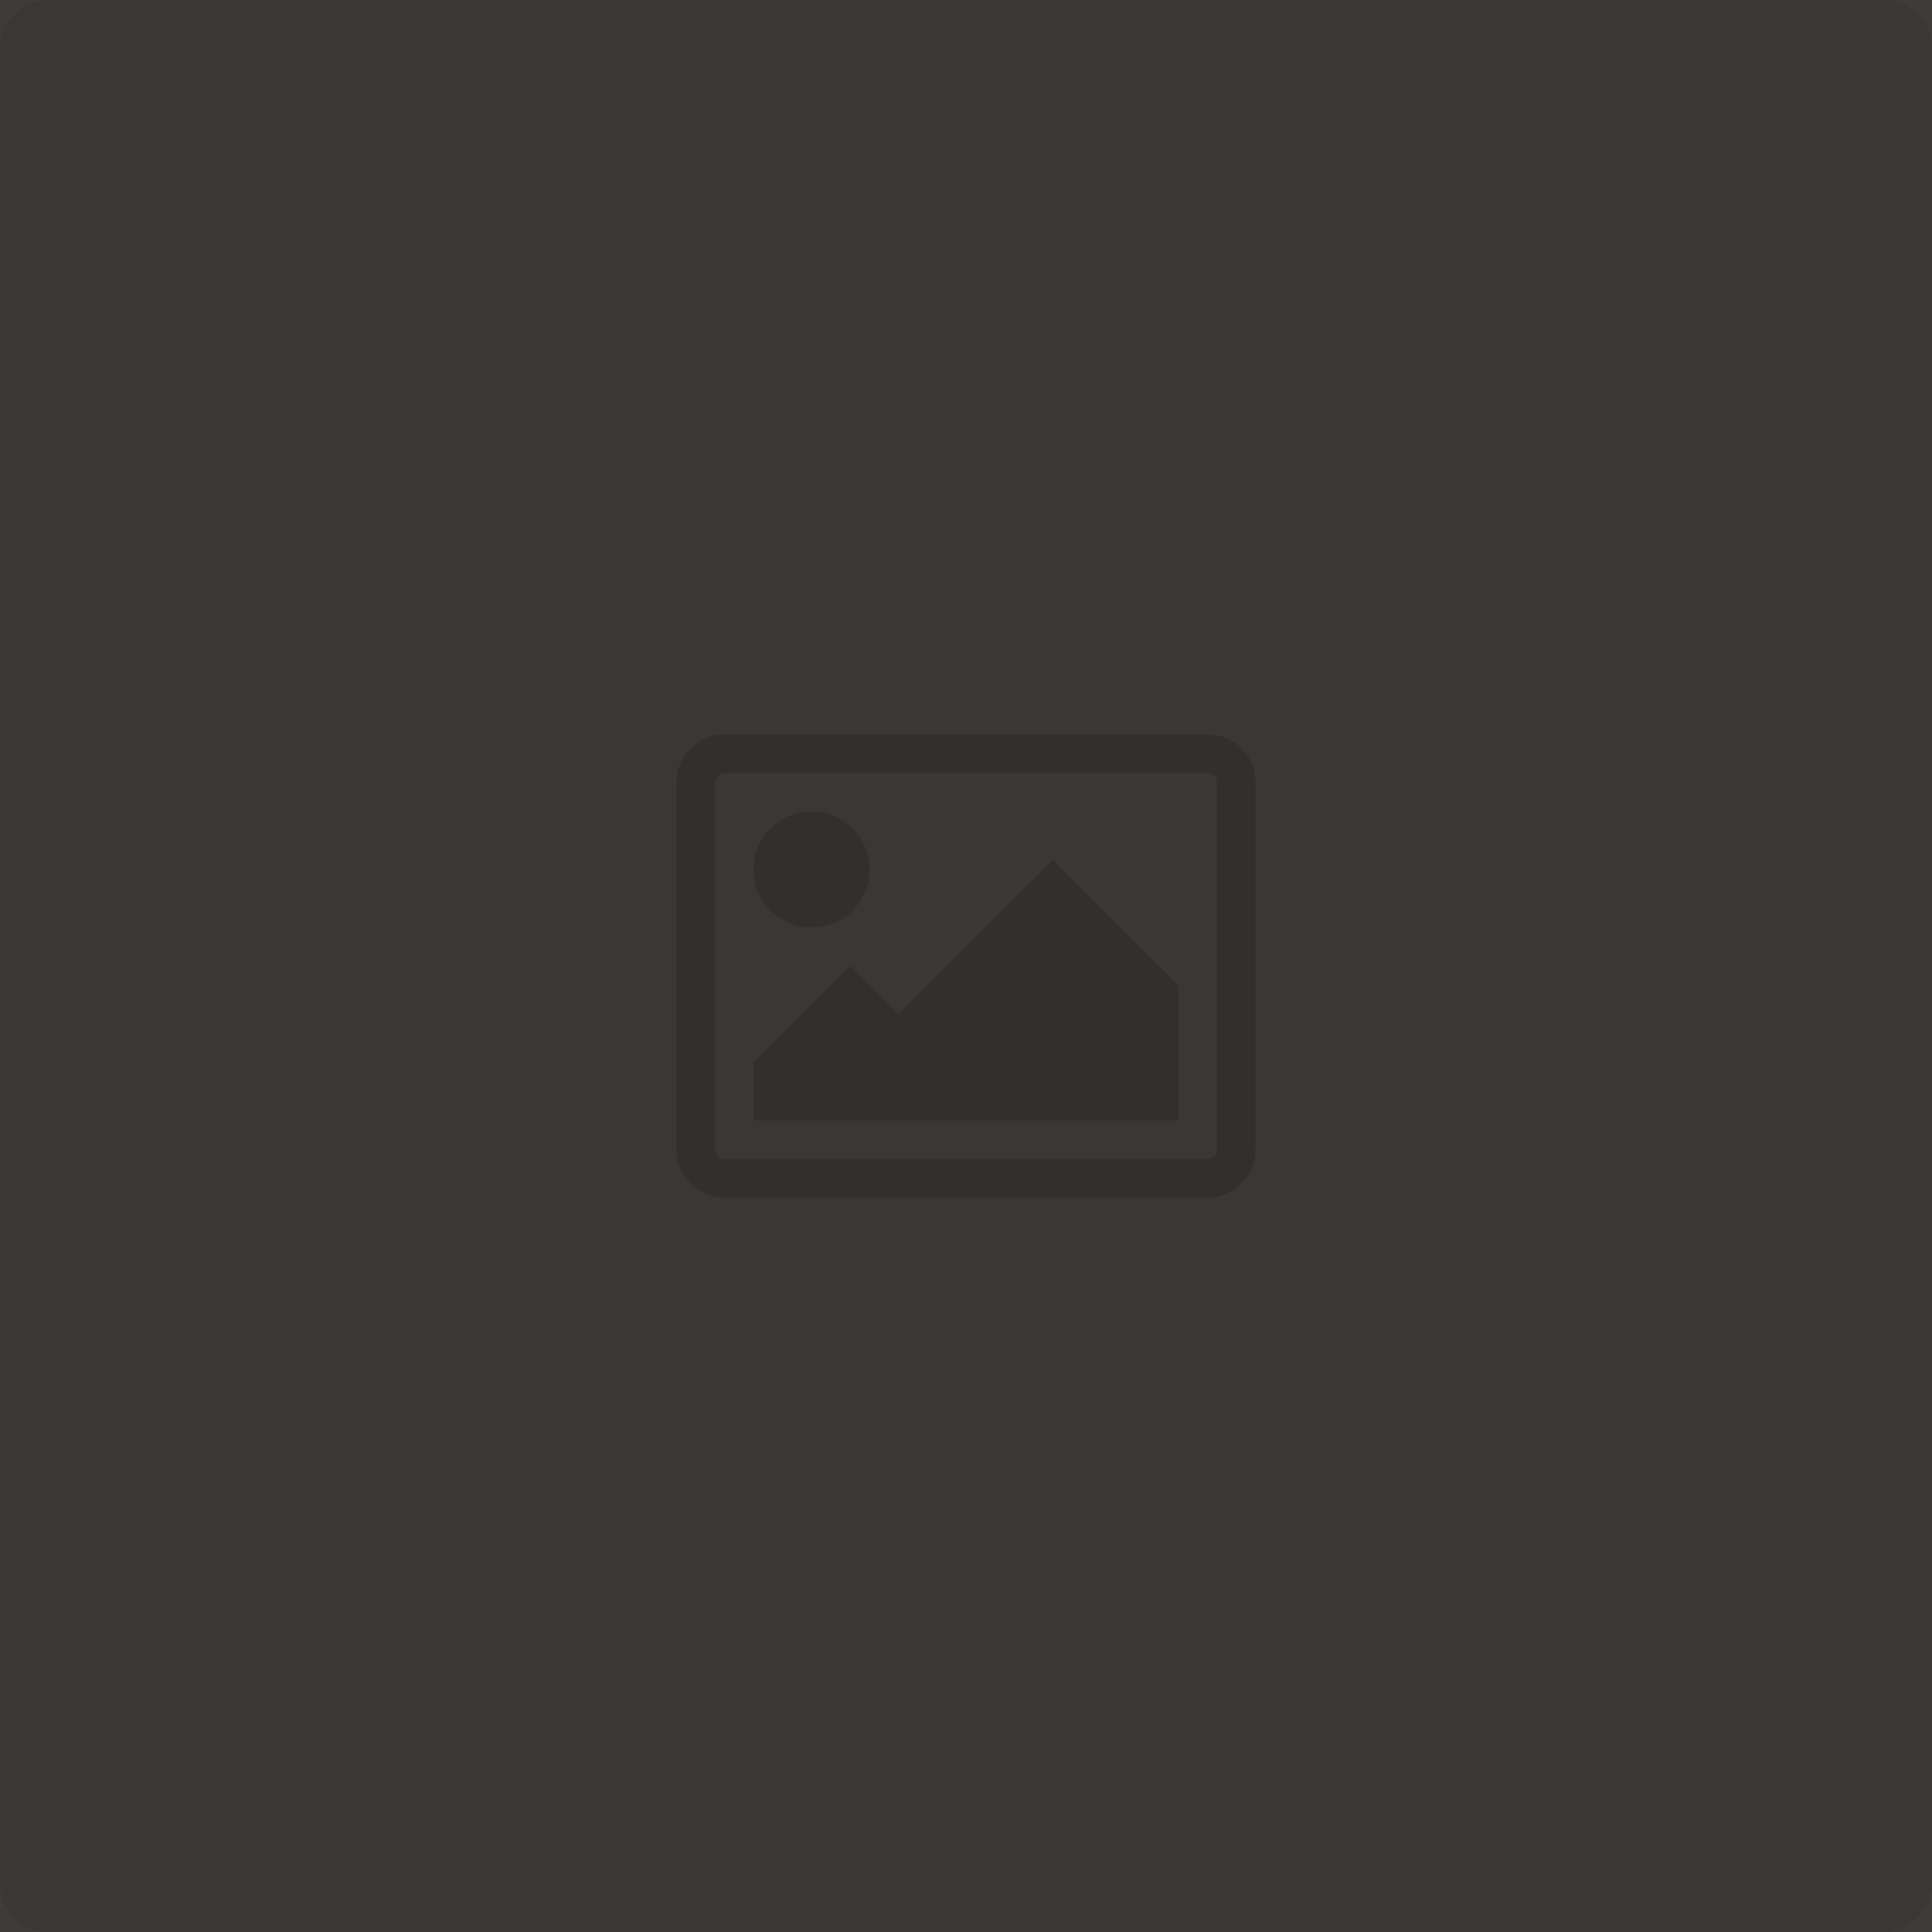 <svg width="160" height="160" viewBox="0 0 160 160" fill="none" xmlns="http://www.w3.org/2000/svg">
<g clip-path="url(#clip0_112_416)">
<rect width="160" height="160" fill="#3E3C3A"/>
<path d="M0 4C0 1.791 1.791 0 4 0H156C158.209 0 160 1.791 160 4V156C160 158.209 158.209 160 156 160H4C1.791 160 0 158.209 0 156V4Z" fill="black" fill-opacity="0.06"/>
<path d="M72.006 72.006C72.006 73.338 71.539 74.47 70.606 75.402C69.672 76.334 68.54 76.8 67.21 76.802C65.88 76.805 64.748 76.338 63.814 75.402C62.88 74.466 62.414 73.334 62.414 72.006C62.414 70.678 62.88 69.546 63.814 68.611C64.748 67.675 65.88 67.208 67.21 67.21C68.54 67.212 69.672 67.679 70.606 68.611C71.539 69.542 72.006 70.674 72.006 72.006ZM97.586 81.599V92.79H62.414V87.994L70.407 80L74.404 83.997L87.194 71.207L97.586 81.599ZM99.984 64.012H60.015C59.798 64.012 59.61 64.091 59.453 64.249C59.295 64.407 59.216 64.594 59.216 64.812V95.188C59.216 95.406 59.295 95.593 59.453 95.751C59.61 95.909 59.798 95.987 60.015 95.987H99.984C100.202 95.987 100.389 95.909 100.547 95.751C100.705 95.593 100.784 95.406 100.784 95.188V64.812C100.784 64.594 100.705 64.407 100.547 64.249C100.389 64.091 100.202 64.012 99.984 64.012ZM103.981 64.812V95.188C103.981 96.288 103.59 97.229 102.808 98.011C102.025 98.794 101.084 99.185 99.984 99.185H60.015C58.916 99.185 57.974 98.794 57.192 98.011C56.41 97.229 56.019 96.288 56.019 95.188V64.812C56.019 63.712 56.41 62.771 57.192 61.988C57.974 61.206 58.916 60.815 60.015 60.815H99.984C101.084 60.815 102.025 61.206 102.808 61.988C103.59 62.771 103.981 63.712 103.981 64.812Z" fill="black" fill-opacity="0.15"/>
</g>
<defs>
<clipPath id="clip0_112_416">
<rect width="160" height="160" fill="white"/>
</clipPath>
</defs>
</svg>
